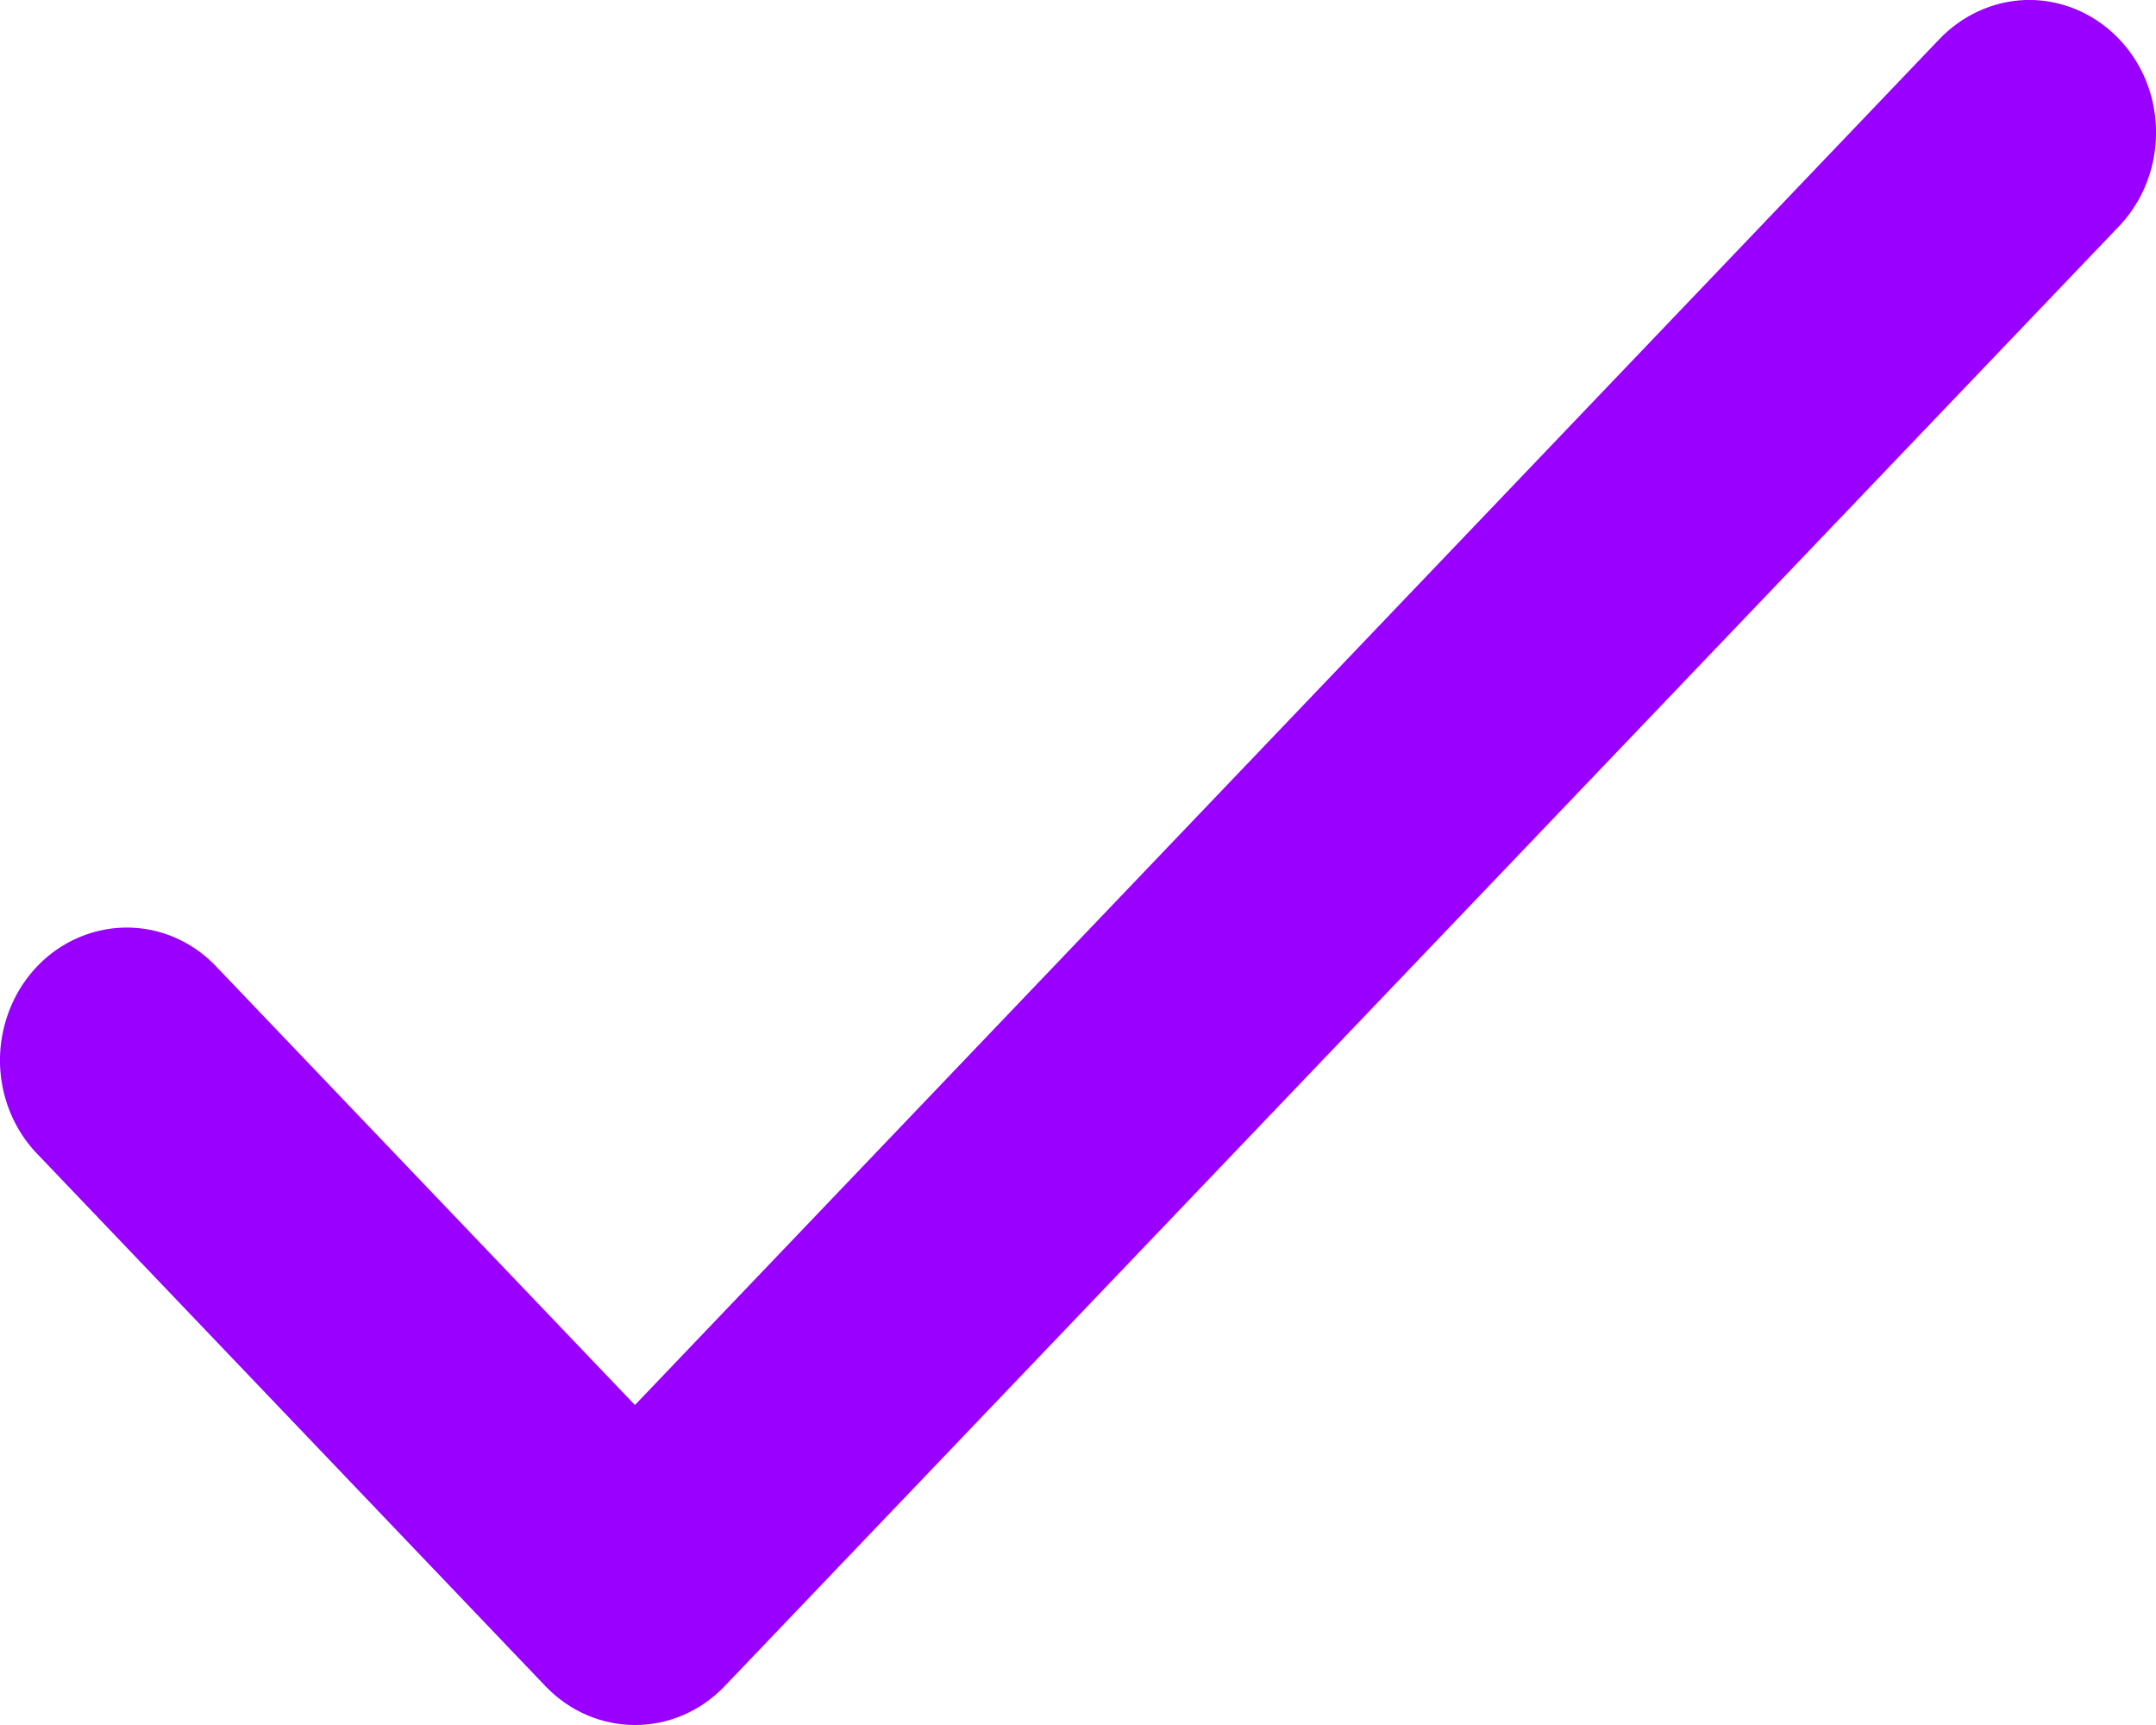 <svg width="10" height="8" viewBox="0 0 10 8" fill="none" xmlns="http://www.w3.org/2000/svg">
<path d="M9.395 0C9.243 0.005 9.098 0.072 8.991 0.186L2.945 6.516L1.011 4.491C0.864 4.33 0.645 4.265 0.439 4.322C0.233 4.378 0.073 4.546 0.019 4.762C-0.035 4.977 0.027 5.206 0.181 5.36L2.53 7.82C2.76 8.06 3.131 8.06 3.361 7.82L9.822 1.056C9.996 0.879 10.048 0.609 9.954 0.375C9.859 0.142 9.637 -0.007 9.395 0Z" fill="#9900ff"/>
</svg>
